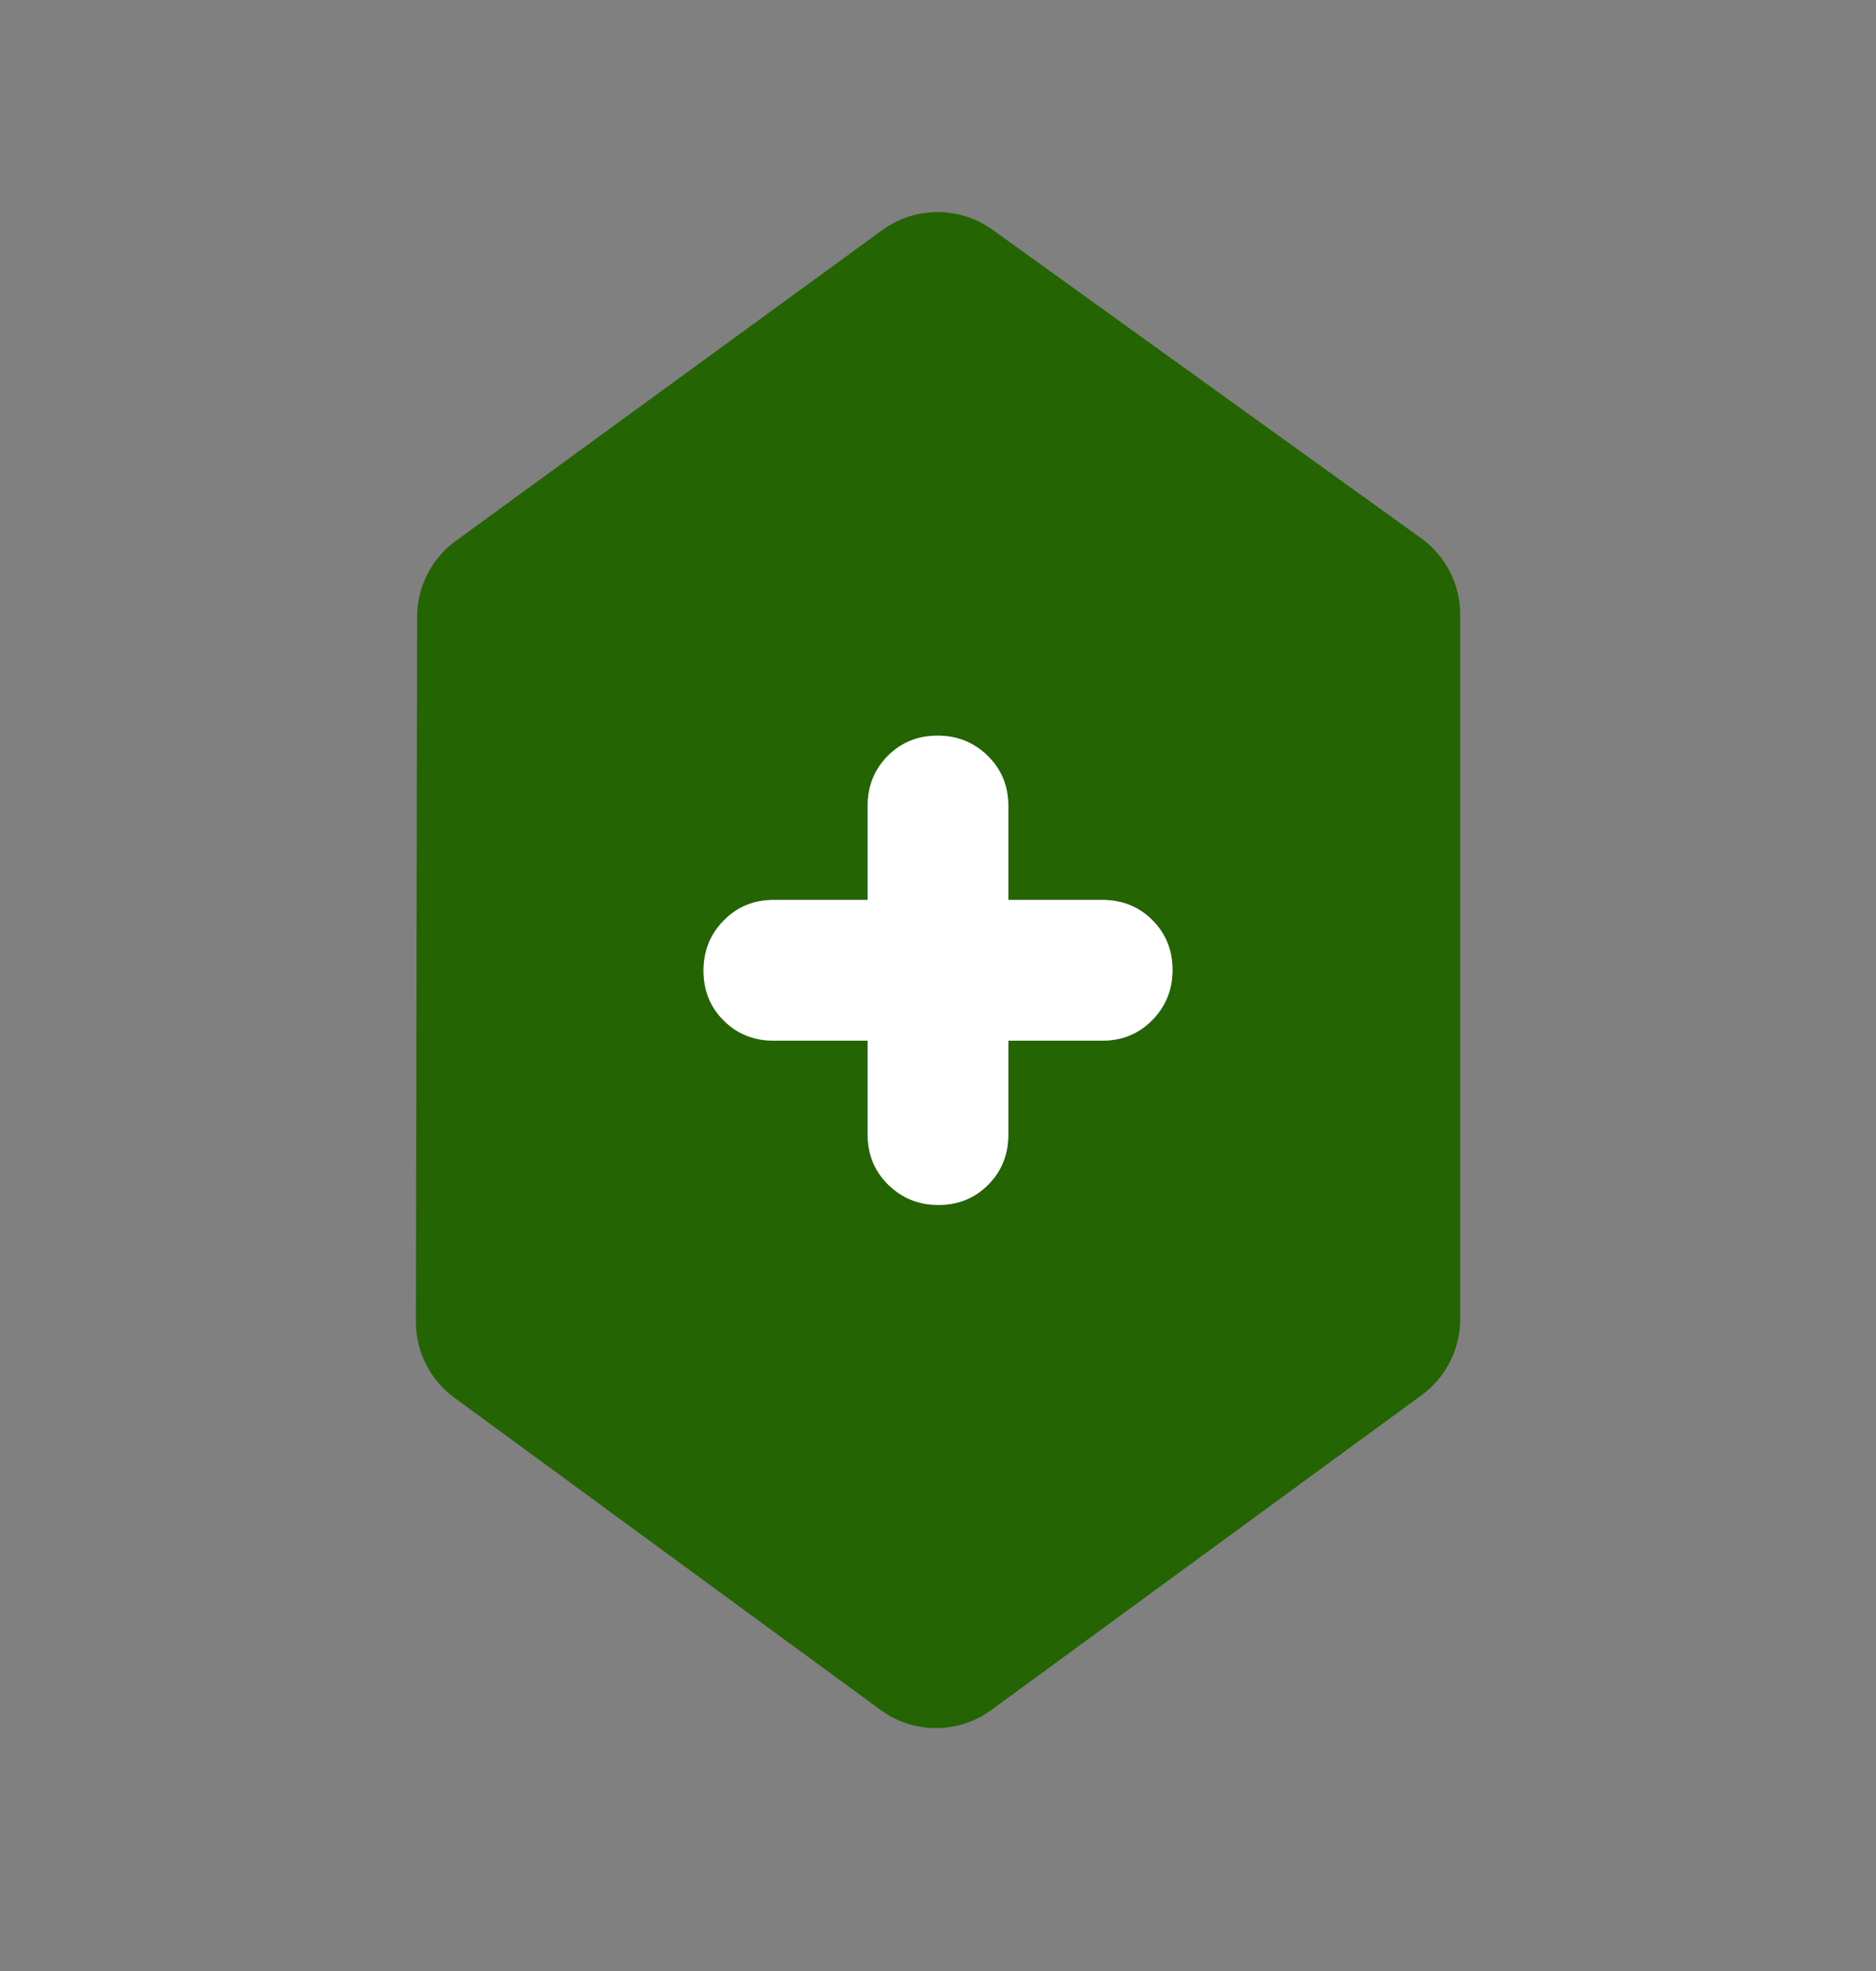 <svg width="20" height="21" viewBox="0 0 20 21" fill="none" xmlns="http://www.w3.org/2000/svg">
<rect x="0" y="0" width="20" height="21" fill="#808080" stroke="none"/>
<mask id="mask0_835_7165" style="mask-type:alpha" maskUnits="userSpaceOnUse" x="0" y="0" width="20" height="21">
<rect x="0.5" y="0.838" width="19" height="19" fill="#D9D9D9" stroke="#246402"/>
</mask>
<g mask="url(#mask0_835_7165)">
<path fill-rule="evenodd" clip-rule="evenodd" d="M15.567 14.056C15.567 14.374 15.415 14.674 15.158 14.863L10.569 18.219C10.217 18.476 9.739 18.476 9.388 18.219L4.844 14.892C4.586 14.703 4.434 14.403 4.434 14.084L4.447 6.57C4.448 6.251 4.6 5.952 4.858 5.764L9.407 2.451C9.757 2.197 10.229 2.195 10.58 2.447L15.151 5.735C15.412 5.922 15.567 6.225 15.567 6.546L15.567 14.056ZM8.25 11.088H9.25V12.088C9.25 12.3 9.323 12.479 9.469 12.622C9.615 12.766 9.793 12.838 10.004 12.838C10.216 12.838 10.393 12.766 10.536 12.622C10.678 12.479 10.75 12.3 10.75 12.088V11.088H11.75C11.963 11.088 12.141 11.015 12.284 10.869C12.428 10.723 12.5 10.545 12.5 10.334C12.5 10.122 12.428 9.945 12.284 9.802C12.141 9.659 11.963 9.588 11.75 9.588H10.75V8.588C10.75 8.376 10.677 8.197 10.531 8.054C10.385 7.91 10.207 7.838 9.996 7.838C9.784 7.838 9.607 7.91 9.464 8.054C9.321 8.197 9.25 8.376 9.25 8.588V9.588H8.25C8.037 9.588 7.859 9.661 7.716 9.807C7.572 9.953 7.5 10.131 7.5 10.342C7.5 10.554 7.572 10.731 7.716 10.874C7.859 11.017 8.037 11.088 8.25 11.088Z" fill="#246402"/>
<path d="M9.25 11.088H8.25C8.037 11.088 7.859 11.017 7.716 10.874C7.572 10.731 7.5 10.554 7.5 10.342C7.5 10.131 7.572 9.953 7.716 9.807C7.859 9.661 8.037 9.588 8.25 9.588H9.25V8.588C9.25 8.376 9.321 8.197 9.464 8.054C9.607 7.91 9.784 7.838 9.996 7.838C10.207 7.838 10.385 7.91 10.531 8.054C10.677 8.197 10.75 8.376 10.75 8.588V9.588H11.75C11.963 9.588 12.141 9.659 12.284 9.802C12.428 9.945 12.5 10.122 12.5 10.334C12.5 10.545 12.428 10.723 12.284 10.869C12.141 11.015 11.963 11.088 11.75 11.088H10.75V12.088C10.75 12.3 10.678 12.479 10.536 12.622C10.393 12.766 10.216 12.838 10.004 12.838C9.793 12.838 9.615 12.766 9.469 12.622C9.323 12.479 9.25 12.3 9.25 12.088V11.088Z" fill="white"/>
</g>
</svg>

